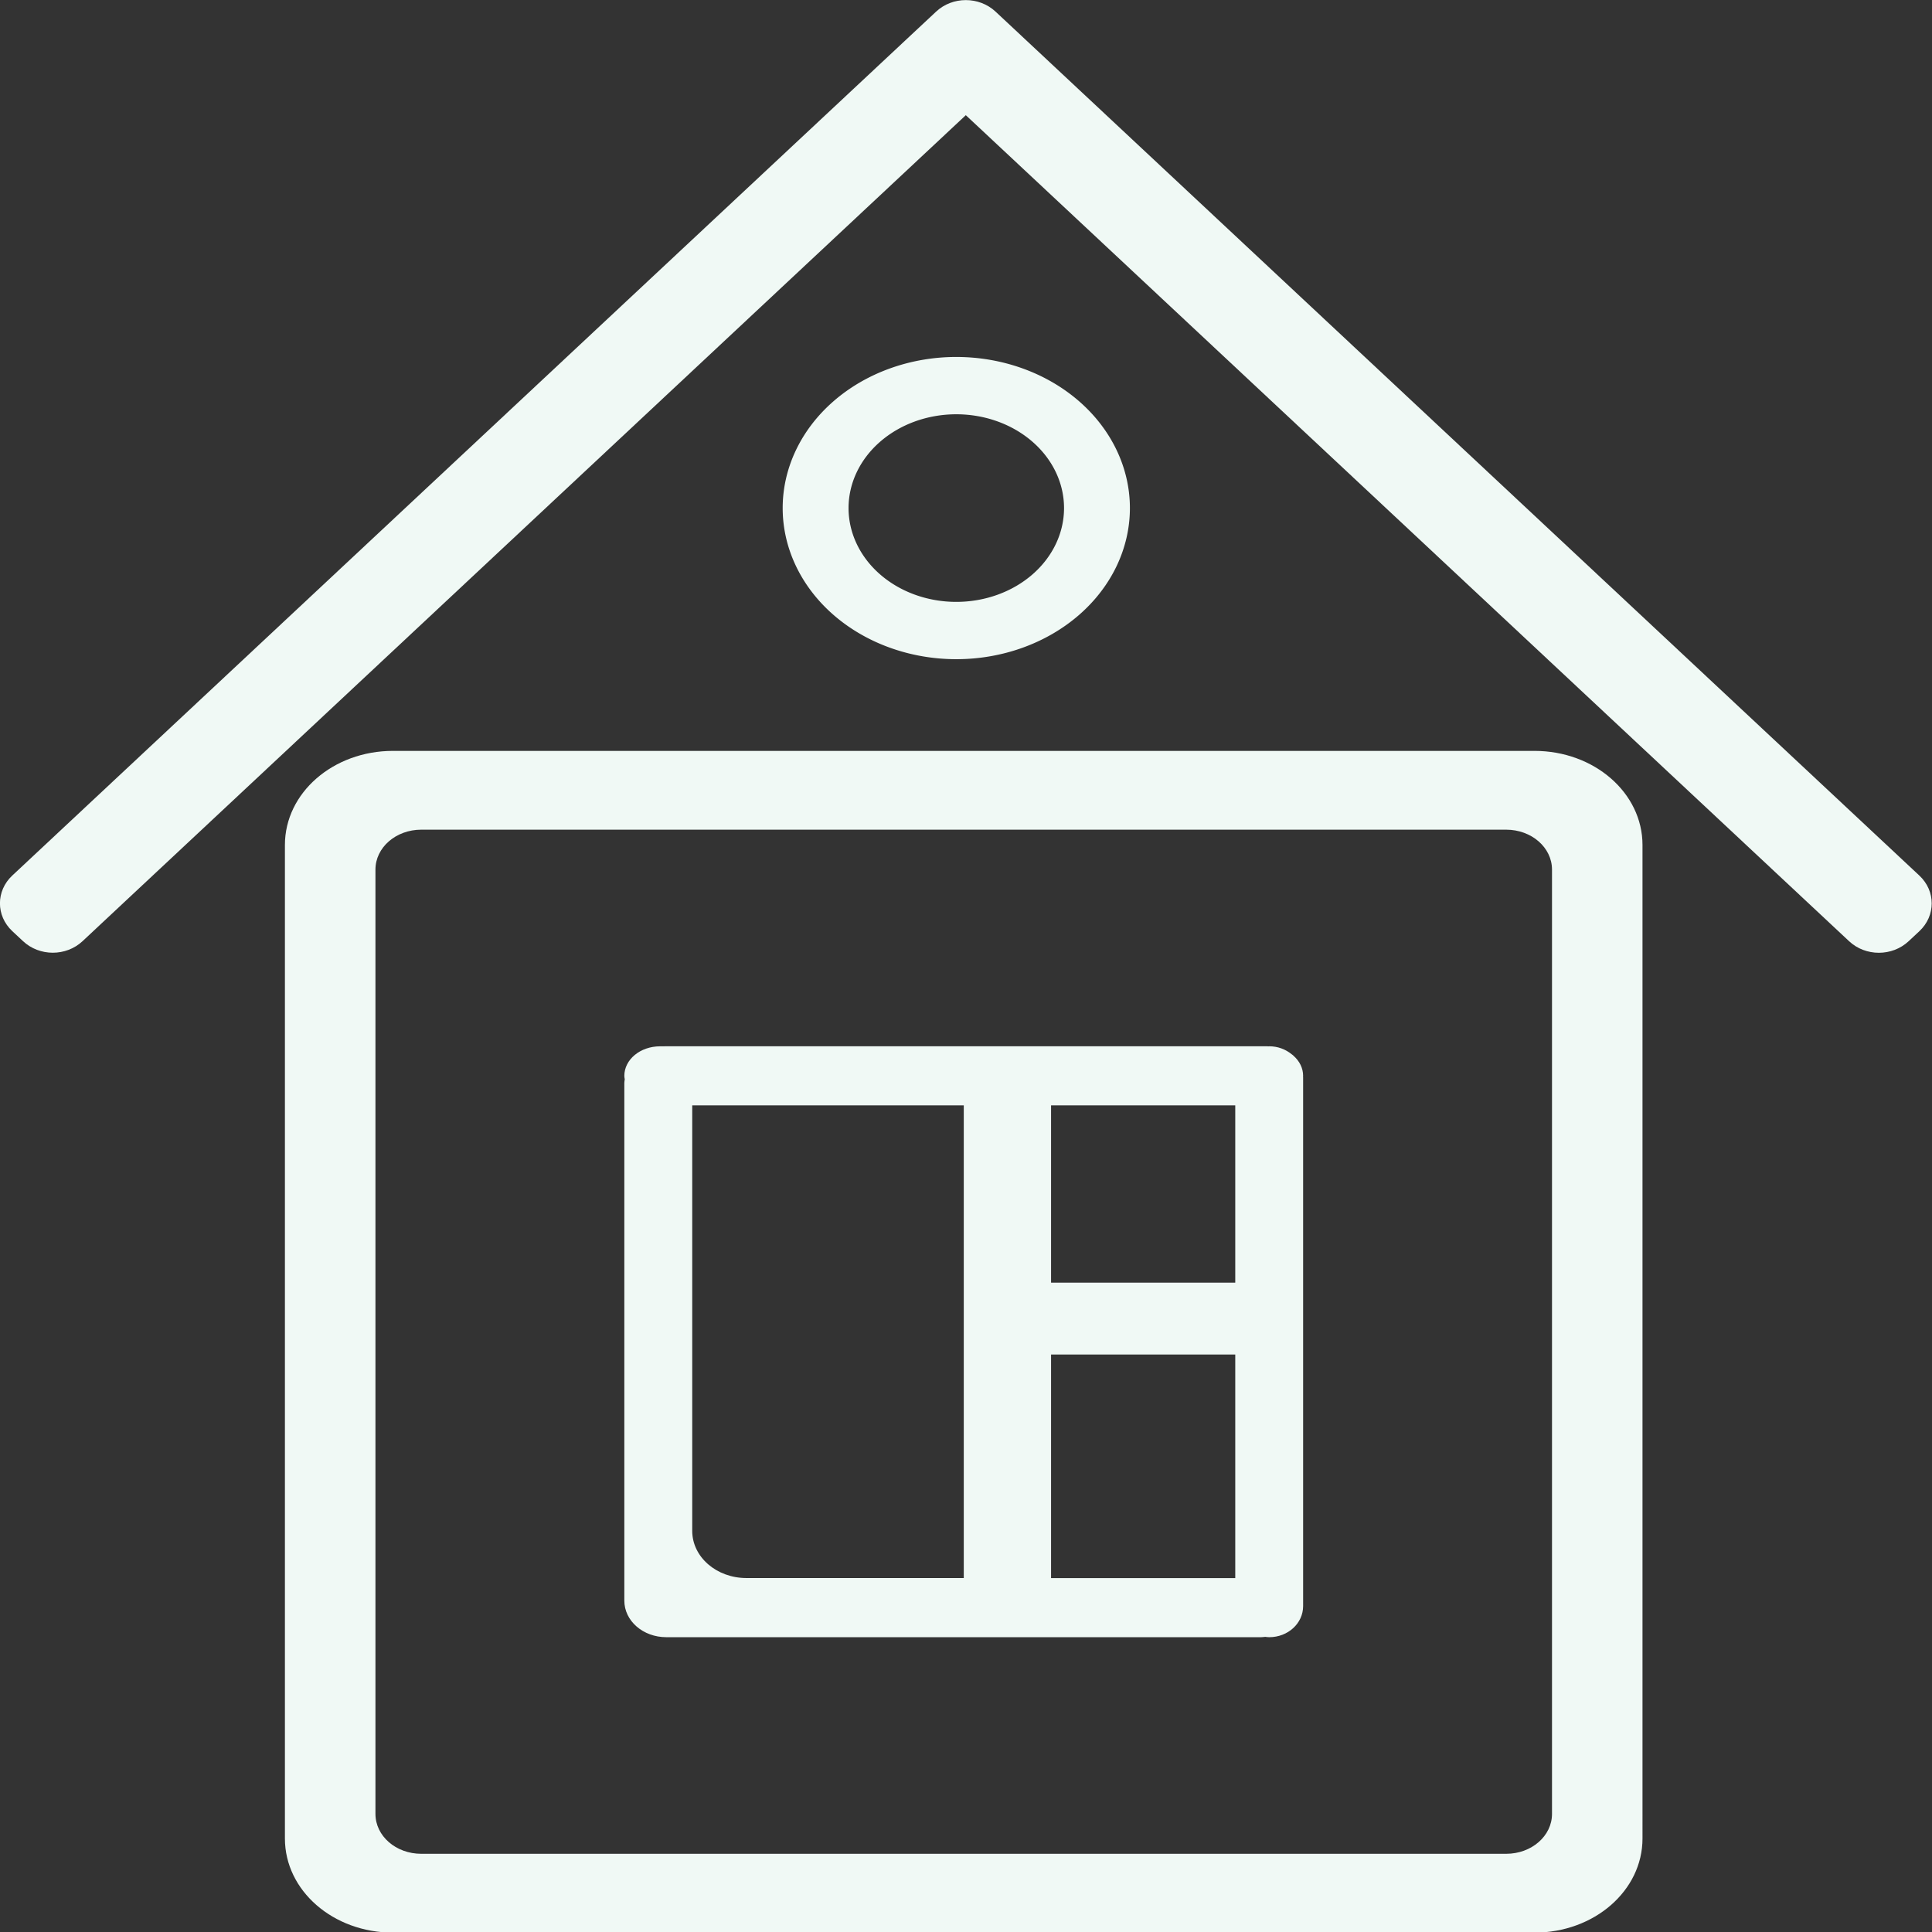<?xml version="1.0" encoding="UTF-8" standalone="no"?>
<svg
   xmlns:dc="http://purl.org/dc/elements/1.1/"
   xmlns:cc="http://creativecommons.org/ns#"
   xmlns:rdf="http://www.w3.org/1999/02/22-rdf-syntax-ns#"
   xmlns:svg="http://www.w3.org/2000/svg"
   xmlns="http://www.w3.org/2000/svg"
   xmlns:sodipodi="http://sodipodi.sourceforge.net/DTD/sodipodi-0.dtd"
   xmlns:inkscape="http://www.inkscape.org/namespaces/inkscape"
   width="96mm"
   height="96mm"
   viewBox="0 0 96 96"
   version="1.1"
   id="svg8"
   inkscape:version="1.0 (4035a4fb49, 2020-05-01)"
   sodipodi:docname="рисунок.svg">
  <rect x="0" y="0" width="96" height="96" fill="#333333" stroke="none"/>
  <defs
     id="defs2" />
  <sodipodi:namedview
     id="base"
     pagecolor="#ffffff"
     bordercolor="#666666"
     borderopacity="1.0"
     inkscape:pageopacity="0.0"
     inkscape:pageshadow="2"
     inkscape:zoom="1.4142136"
     inkscape:cx="130.90298"
     inkscape:cy="219.05933"
     inkscape:document-units="mm"
     inkscape:current-layer="layer1"
     inkscape:document-rotation="0"
     showgrid="false"
     inkscape:object-paths="false"
     inkscape:window-width="1424"
     inkscape:window-height="860"
     inkscape:window-x="0"
     inkscape:window-y="0"
     inkscape:window-maximized="0" />
  <g
     inkscape:label="Слой 1"
     inkscape:groupmode="layer"
     id="layer1">
    <g
       transform="matrix(1.771,0,0,1.747,-38.962,-17.489)"
       id="g841">
      <path
         d="m 33.027,31.368 c -1.68,0 -3.033,1.194 -3.033,2.677 V 62.303 c 0,1.482 1.353,2.677 3.033,2.677 h 32.024 c 1.68,0 3.033,-1.194 3.033,-2.677 V 34.045 c 0,-1.482 -1.353,-2.677 -3.033,-2.677 z m 0.793,2.241 h 30.438 c 0.713,0 1.287,0.507 1.287,1.136 v 26.858 c 0,0.629 -0.574,1.135 -1.287,1.135 H 33.821 c -0.713,0 -1.287,-0.506 -1.287,-1.135 V 34.745 c 0,-0.629 0.574,-1.136 1.287,-1.136 z"
         style="fill:#f0f9f5;fill-opacity:1;stroke:none;stroke-width:3.578;stroke-linejoin:round;stroke-miterlimit:4;stroke-dasharray:none;stroke-opacity:1"
         id="rect883" />
      <path
         d="m 40.519,39.771 c -0.555,0 -1.002,0.375 -1.002,0.841 0,0.033 0.007,0.064 0.012,0.096 -0.004,0.034 -0.012,0.068 -0.012,0.103 V 55.537 c 0,0.576 0.525,1.04 1.178,1.04 h 16.689 c 0.039,0 0.077,-0.007 0.115,-0.01 0.037,0.004 0.073,0.01 0.111,0.01 0.528,0 0.952,-0.394 0.952,-0.884 V 55.537 54.896 40.655 c 0,-0.008 -0.002,-0.015 -0.002,-0.023 2.09e-4,-0.007 0.002,-0.014 0.002,-0.021 0,-0.222 -0.103,-0.422 -0.269,-0.571 -0.005,-0.004 -0.009,-0.009 -0.014,-0.014 -0.012,-0.011 -0.026,-0.019 -0.039,-0.03 -0.168,-0.139 -0.386,-0.226 -0.63,-0.226 -0.008,0 -0.016,0.002 -0.024,0.003 -0.009,-2.01e-4 -0.018,-0.003 -0.027,-0.003 H 41.421 40.695 Z m 0.903,1.68 h 7.619 v 5.926 0.274 7.244 h -6.095 c -0.844,0 -1.524,-0.599 -1.524,-1.343 z m 10.068,0 h 5.168 v 5.041 h -5.168 z m 0,7.086 h 5.168 v 6.359 h -5.168 z"
         style="fill:#f0f9f5;fill-opacity:1;stroke:none;stroke-width:3.582;stroke-linejoin:round;stroke-miterlimit:4;stroke-dasharray:none;stroke-opacity:1"
         id="rect967" />
      <path
         d="m 49.933,10.342 c -0.462,-0.438 -1.207,-0.438 -1.669,-2e-6 l -0.301,0.285 -25.618,24.286 c -0.462,0.438 -0.462,1.144 1e-6,1.582 l 0.301,0.285 c 0.462,0.438 1.207,0.439 1.67,3.87e-4 L 49.098,13.287 73.881,36.782 c 0.462,0.438 1.207,0.438 1.67,-3.87e-4 l 0.301,-0.285 c 0.462,-0.438 0.462,-1.144 2e-6,-1.582 L 50.234,10.627 Z"
         style="fill:#f0f9f5;fill-opacity:1;stroke:none;stroke-width:2.47;stroke-linejoin:round;stroke-miterlimit:4;stroke-dasharray:none;stroke-opacity:1"
         id="rect996" />
      <path
         d="m 48.817,20.164 a 4.871,4.298 0 0 0 -4.857,4.298 4.871,4.298 0 0 0 4.871,4.298 4.871,4.298 0 0 0 4.871,-4.298 4.871,4.298 0 0 0 -4.871,-4.298 4.871,4.298 0 0 0 -0.014,0 z m 0.011,1.63 a 3.023,2.668 0 0 1 0.003,0 3.023,2.668 0 0 1 3.023,2.668 3.023,2.668 0 0 1 -3.023,2.668 3.023,2.668 0 0 1 -3.023,-2.668 3.023,2.668 0 0 1 3.02,-2.668 z"
         style="fill:#f0f9f5;fill-opacity:1;stroke:none;stroke-width:2.385;stroke-linejoin:round;stroke-miterlimit:4;stroke-dasharray:none;stroke-opacity:1"
         id="path1044" />
    </g>
    <g
       style="font-style:normal;font-variant:normal;font-weight:normal;font-stretch:normal;font-size:10.583px;line-height:1.25;font-family:Nunito;-inkscape-font-specification:'Nunito, Normal';font-variant-ligatures:normal;font-variant-caps:normal;font-variant-numeric:normal;font-variant-east-asian:normal;fill:#3a9b71;fill-opacity:1;stroke:none;stroke-width:0.265"
       id="text1069"
       aria-label="Наш Дом"
       transform="matrix(1.134,0,0,1.12,-2.206,1.312)" />
  </g>
</svg>
